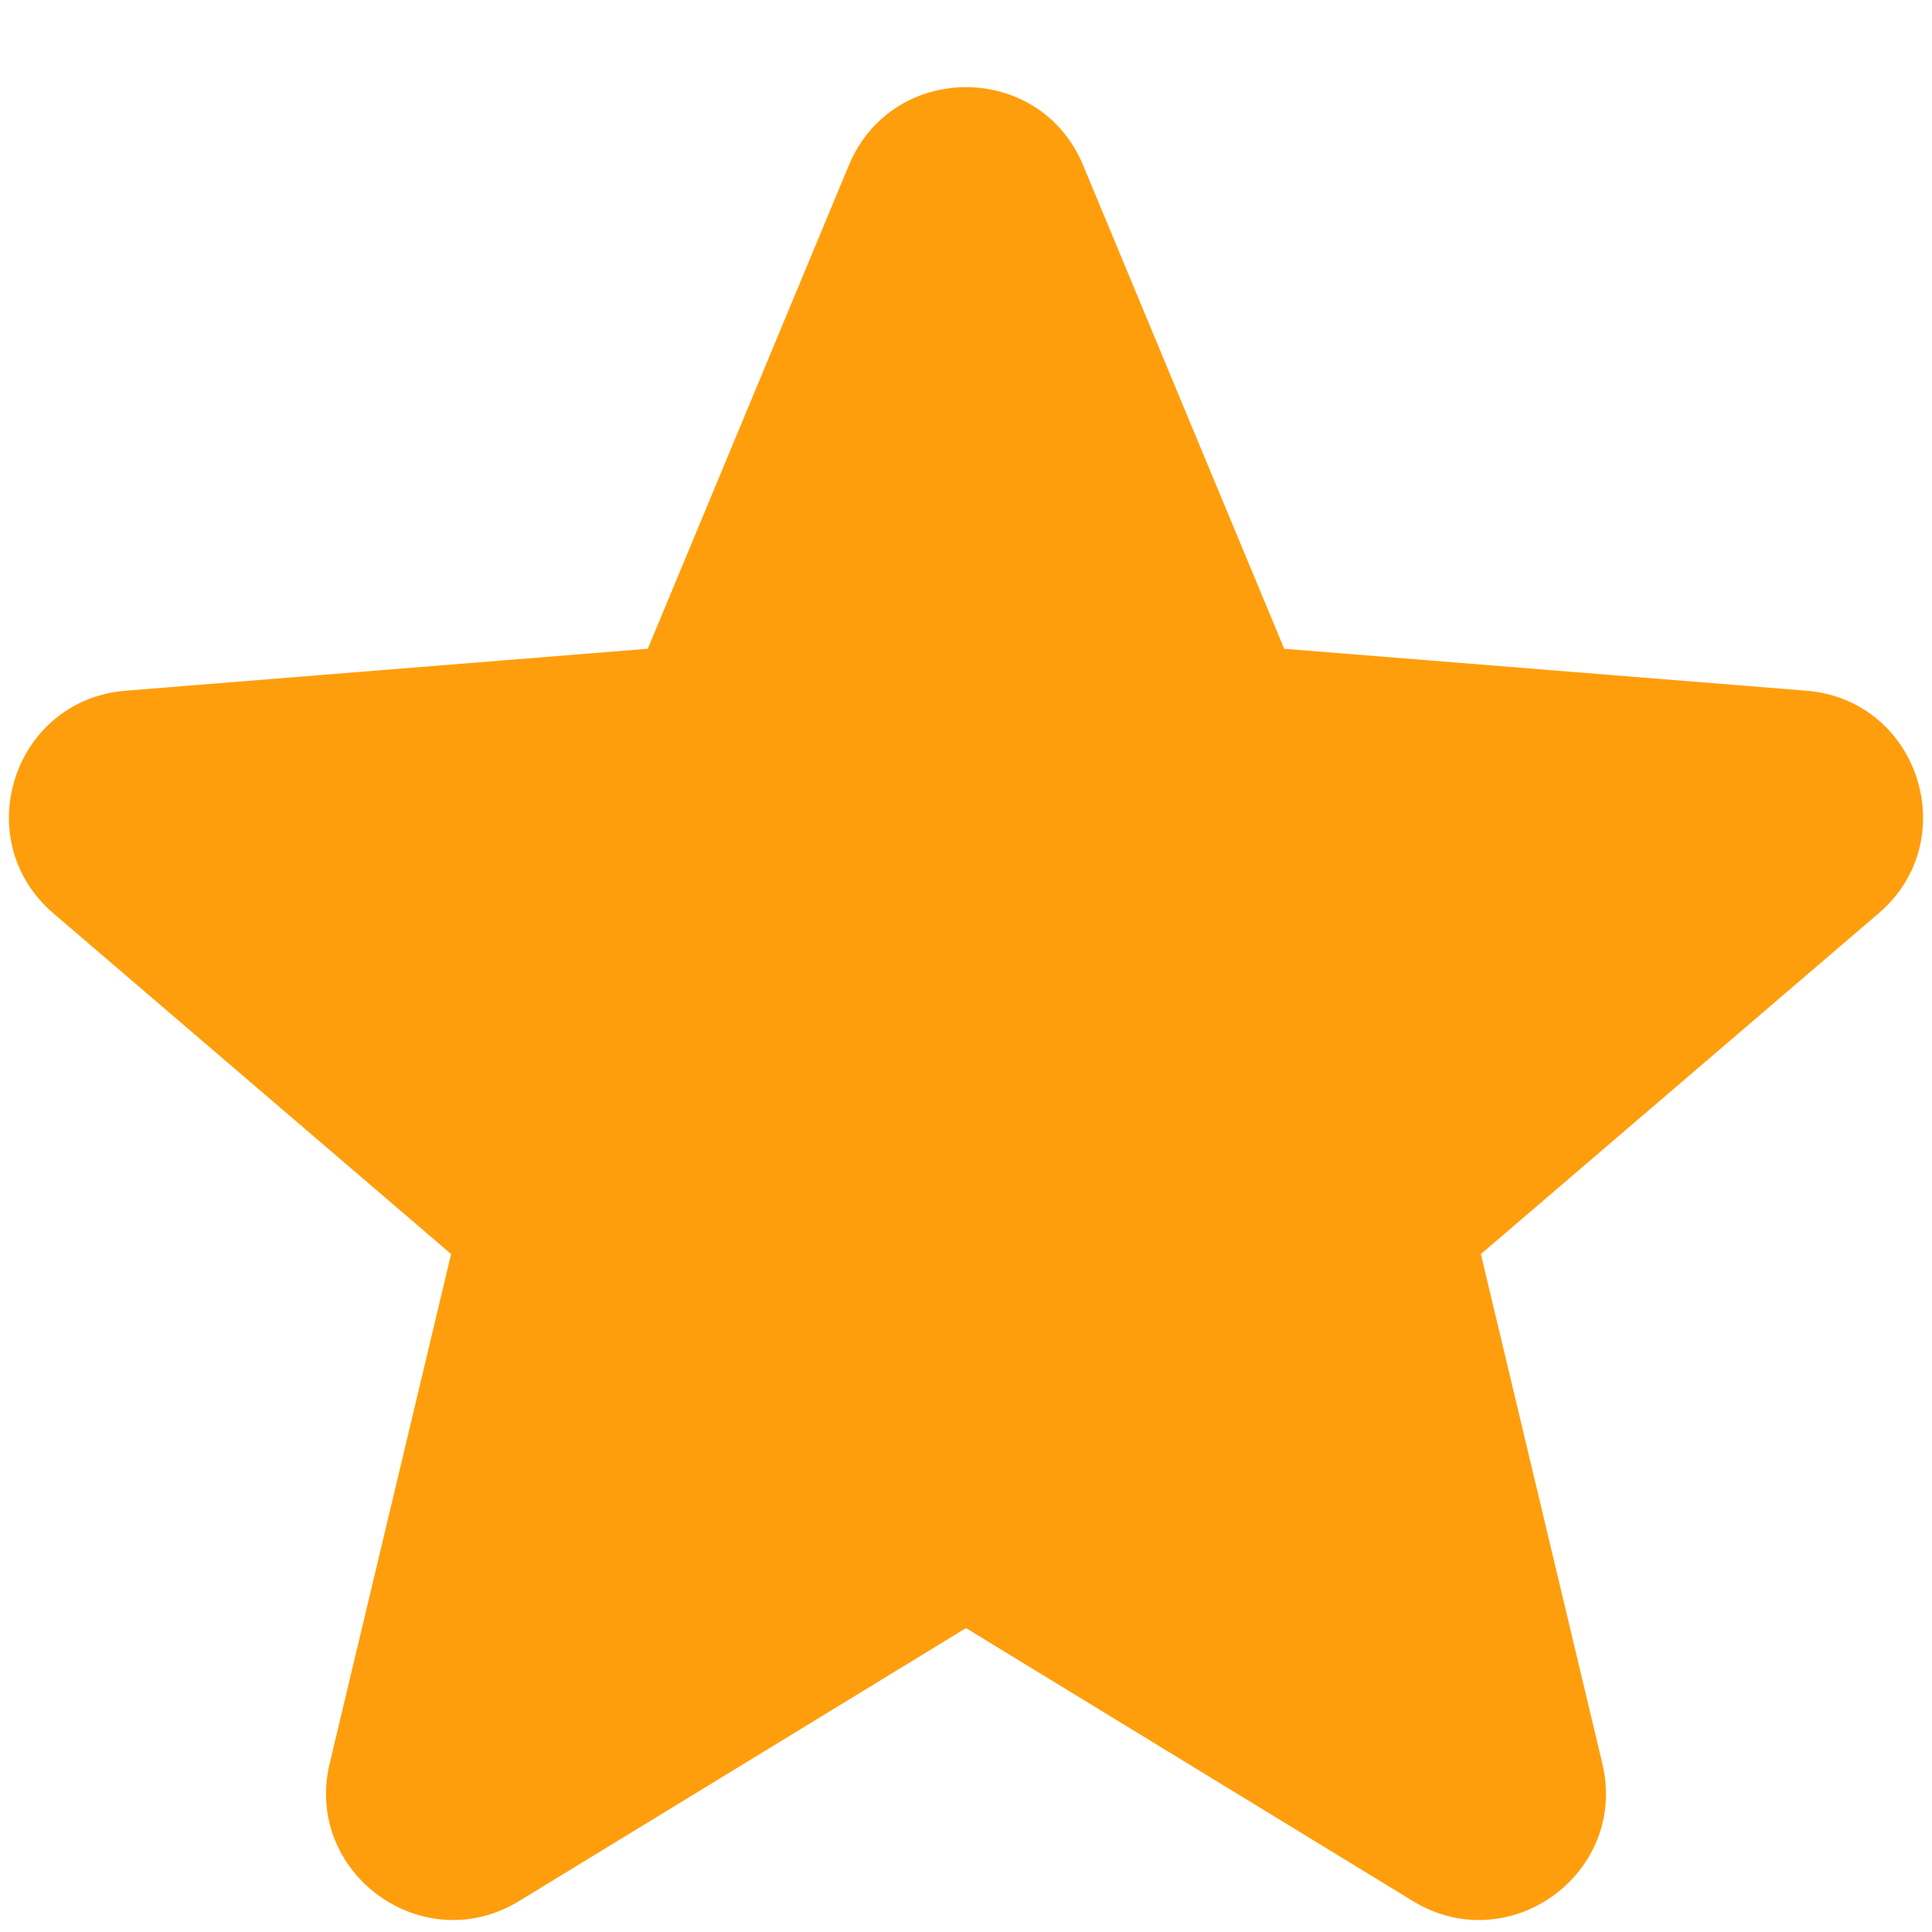<svg width="20" height="20" viewBox="0 0 20 20" fill="none" xmlns="http://www.w3.org/2000/svg">
<path fill-rule="evenodd" clip-rule="evenodd" d="M8.788 1.71C9.236 0.633 10.764 0.633 11.212 1.71L13.294 6.716L18.698 7.15C19.862 7.243 20.334 8.695 19.447 9.455L15.33 12.982L16.587 18.255C16.858 19.391 15.623 20.288 14.627 19.68L10 16.854L5.373 19.68C4.377 20.288 3.142 19.39 3.413 18.255L4.67 12.982L0.553 9.455C-0.334 8.695 0.138 7.243 1.302 7.15L6.706 6.716L8.788 1.71Z" fill="#FF9E0C"/>
</svg>
